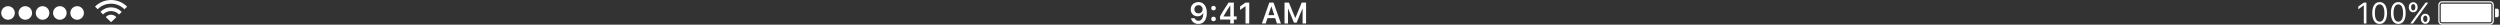 <svg xmlns="http://www.w3.org/2000/svg" width="1013" height="10" viewBox="0 0 1013 10">
  <rect x="0" y="0" width="1013" height="10" fill="#333333" stroke="none"/>
  <g fill="#FFFFFF" fill-rule="evenodd" transform="translate(-6 -5)">
    <g transform="translate(961 5)">
      <path d="M34.494.5C33.669.5 33 1.168 33 2.005L33 8.495C33 9.326 33.673 10 34.494 10L54.006 10C54.831 10 55.5 9.332 55.5 8.495L55.5 2.005C55.5 1.174 54.827.5 54.006.5L34.494.5zM56 3.5L56 7 56.75 7C57.164 7 57.5 6.664 57.5 6.258L57.5 4.242C57.5 3.832 57.167 3.5 56.75 3.5L56 3.5zM34.508 1C33.951 1 33.5 1.457 33.5 2.008L33.5 8.492C33.5 9.049 33.949 9.5 34.508 9.5L53.992 9.5C54.549 9.5 55 9.043 55 8.492L55 2.008C55 1.451 54.551 1 53.992 1L34.508 1zM34.507 1.5C34.227 1.5 34 1.716 34 1.992L34 8.508C34 8.78 34.23 9 34.507 9L53.993 9C54.273 9 54.5 8.784 54.5 8.508L54.5 1.992C54.5 1.72 54.27 1.5 53.993 1.5L34.507 1.5zM2.818 9.5L3.873 9.5 3.873 1.045 2.824 1.045.574 2.662.574 3.775 2.725 2.217 2.818 2.217 2.818 9.5zM9.234 9.699C11.133 9.699 12.223 8.094 12.223 5.287 12.223 2.486 11.115.846 9.234.846 7.342.846 6.234 2.48 6.234 5.27 6.234 8.082 7.33 9.699 9.234 9.699zM9.234 8.779C7.986 8.779 7.295 7.531 7.295 5.27 7.295 3.037 7.998 1.771 9.234 1.771 10.471 1.771 11.162 3.025 11.162 5.27 11.162 7.537 10.482 8.779 9.234 8.779zM16.793 9.699C18.691 9.699 19.781 8.094 19.781 5.287 19.781 2.486 18.674.846 16.793.846 14.9.846 13.793 2.48 13.793 5.27 13.793 8.082 14.889 9.699 16.793 9.699zM16.793 8.779C15.545 8.779 14.854 7.531 14.854 5.27 14.854 3.037 15.557 1.771 16.793 1.771 18.029 1.771 18.721 3.025 18.721 5.27 18.721 7.537 18.041 8.779 16.793 8.779zM27.732 8.896C27.211 8.896 26.865 8.387 26.865 7.607 26.865 6.828 27.205 6.324 27.732 6.324 28.26 6.324 28.594 6.816 28.594 7.607 28.594 8.381 28.248 8.896 27.732 8.896zM27.732 9.646C28.787 9.646 29.531 8.803 29.531 7.607 29.531 6.412 28.787 5.574 27.732 5.574 26.678 5.574 25.928 6.418 25.928 7.607 25.928 8.803 26.678 9.646 27.732 9.646zM22.84 4.971C23.895 4.971 24.639 4.127 24.639 2.932 24.639 1.736 23.895.898 22.84.898 21.785.898 21.035 1.742 21.035 2.932 21.035 4.127 21.785 4.971 22.84 4.971zM22.746 9.5L25.646 5.533 28.928 1.045 27.861 1.045 24.896 5.094 21.668 9.5 22.746 9.5zM22.84 4.221C22.318 4.221 21.973 3.711 21.973 2.932 21.973 2.152 22.312 1.648 22.84 1.648 23.367 1.648 23.701 2.141 23.701 2.932 23.701 3.705 23.355 4.221 22.84 4.221z"/>
    </g>
    <path d="M491.577,14.705 C493.728,14.705 495.005,13.023 495.005,10.176 C495.005,9.104 494.8,8.201 494.407,7.504 C493.839,6.42 492.86,5.834 491.624,5.834 C489.784,5.834 488.483,7.07 488.483,8.805 C488.483,10.434 489.655,11.617 491.267,11.617 C492.257,11.617 493.06,11.154 493.458,10.352 L493.558,10.352 C493.558,12.285 492.825,13.439 491.589,13.439 C490.862,13.439 490.3,13.041 490.106,12.402 L488.601,12.402 C488.853,13.791 490.03,14.705 491.577,14.705 Z M491.63,10.416 C490.657,10.416 489.966,9.725 489.966,8.758 C489.966,7.814 490.692,7.094 491.636,7.094 C492.579,7.094 493.306,7.826 493.306,8.781 C493.306,9.725 492.597,10.416 491.63,10.416 Z M497.718,13.604 C498.274,13.604 498.655,13.205 498.655,12.678 C498.655,12.145 498.274,11.752 497.718,11.752 C497.167,11.752 496.78,12.145 496.78,12.678 C496.78,13.205 497.167,13.604 497.718,13.604 Z M497.718,9.209 C498.274,9.209 498.655,8.816 498.655,8.289 C498.655,7.756 498.274,7.363 497.718,7.363 C497.167,7.363 496.78,7.756 496.78,8.289 C496.78,8.816 497.167,9.209 497.718,9.209 Z M504.497,14.5 L505.944,14.5 L505.944,12.924 L507.087,12.924 L507.087,11.646 L505.944,11.646 L505.944,6.045 L503.812,6.045 C502.317,8.295 501.128,10.176 500.366,11.576 L500.366,12.924 L504.497,12.924 L504.497,14.5 Z M501.767,11.594 C502.751,9.859 503.63,8.471 504.438,7.275 L504.521,7.275 L504.521,11.682 L501.767,11.682 L501.767,11.594 Z M510.685,14.5 L512.196,14.5 L512.196,6.045 L510.69,6.045 L508.481,7.592 L508.481,9.045 L510.585,7.568 L510.685,7.568 L510.685,14.5 Z M523.411,14.5 L525.034,14.5 L522.028,6.045 L520.329,6.045 L517.329,14.5 L518.858,14.5 L519.585,12.338 L522.696,12.338 L523.411,14.5 Z M521.097,7.656 L521.196,7.656 L522.345,11.143 L519.937,11.143 L521.097,7.656 Z M527.894,14.5 L527.894,8.553 L527.976,8.553 L530.313,14.172 L531.392,14.172 L533.729,8.553 L533.812,8.553 L533.812,14.5 L535.218,14.5 L535.218,6.045 L533.448,6.045 L530.905,12.203 L530.8,12.203 L528.257,6.045 L526.487,6.045 L526.487,14.5 L527.894,14.5 Z"/>
    <g transform="translate(6 5)">
      <path d="M47.144 6.939C46.626 6.345 45.852 5.969 44.988 5.969 44.139 5.969 43.378 6.331 42.86 6.905L45.023 9 47.144 6.939zM49.323 4.821C48.245 3.692 46.701 2.984 44.988 2.984 43.288 2.984 41.757 3.68 40.679 4.793L41.769 5.849C42.567 5.005 43.714 4.477 44.988 4.477 46.277 4.477 47.436 5.018 48.235 5.879L49.323 4.821 49.323 4.821zM51.5 2.707C49.863 1.039 47.551 0 44.988 0 42.438 0 40.136 1.029 38.5 2.682L39.59 3.737C40.946 2.354 42.863 1.492 44.988 1.492 47.126 1.492 49.054 2.366 50.412 3.764L51.5 2.707zM3.25 8C4.769 8 6 6.769 6 5.25 6 3.731 4.769 2.5 3.25 2.5 1.731 2.5.5 3.731.5 5.25.5 6.769 1.731 8 3.25 8zM10.25 8C11.769 8 13 6.769 13 5.25 13 3.731 11.769 2.5 10.25 2.5 8.731 2.5 7.5 3.731 7.5 5.25 7.5 6.769 8.731 8 10.25 8zM17.25 8C18.769 8 20 6.769 20 5.25 20 3.731 18.769 2.5 17.25 2.5 15.731 2.5 14.5 3.731 14.5 5.25 14.5 6.769 15.731 8 17.25 8zM24.25 8C25.769 8 27 6.769 27 5.25 27 3.731 25.769 2.5 24.25 2.5 22.731 2.5 21.5 3.731 21.5 5.25 21.5 6.769 22.731 8 24.25 8zM31.25 8C32.769 8 34 6.769 34 5.25 34 3.731 32.769 2.5 31.25 2.5 29.731 2.5 28.5 3.731 28.5 5.25 28.5 6.769 29.731 8 31.25 8z"/>
    </g>
  </g>
</svg>
